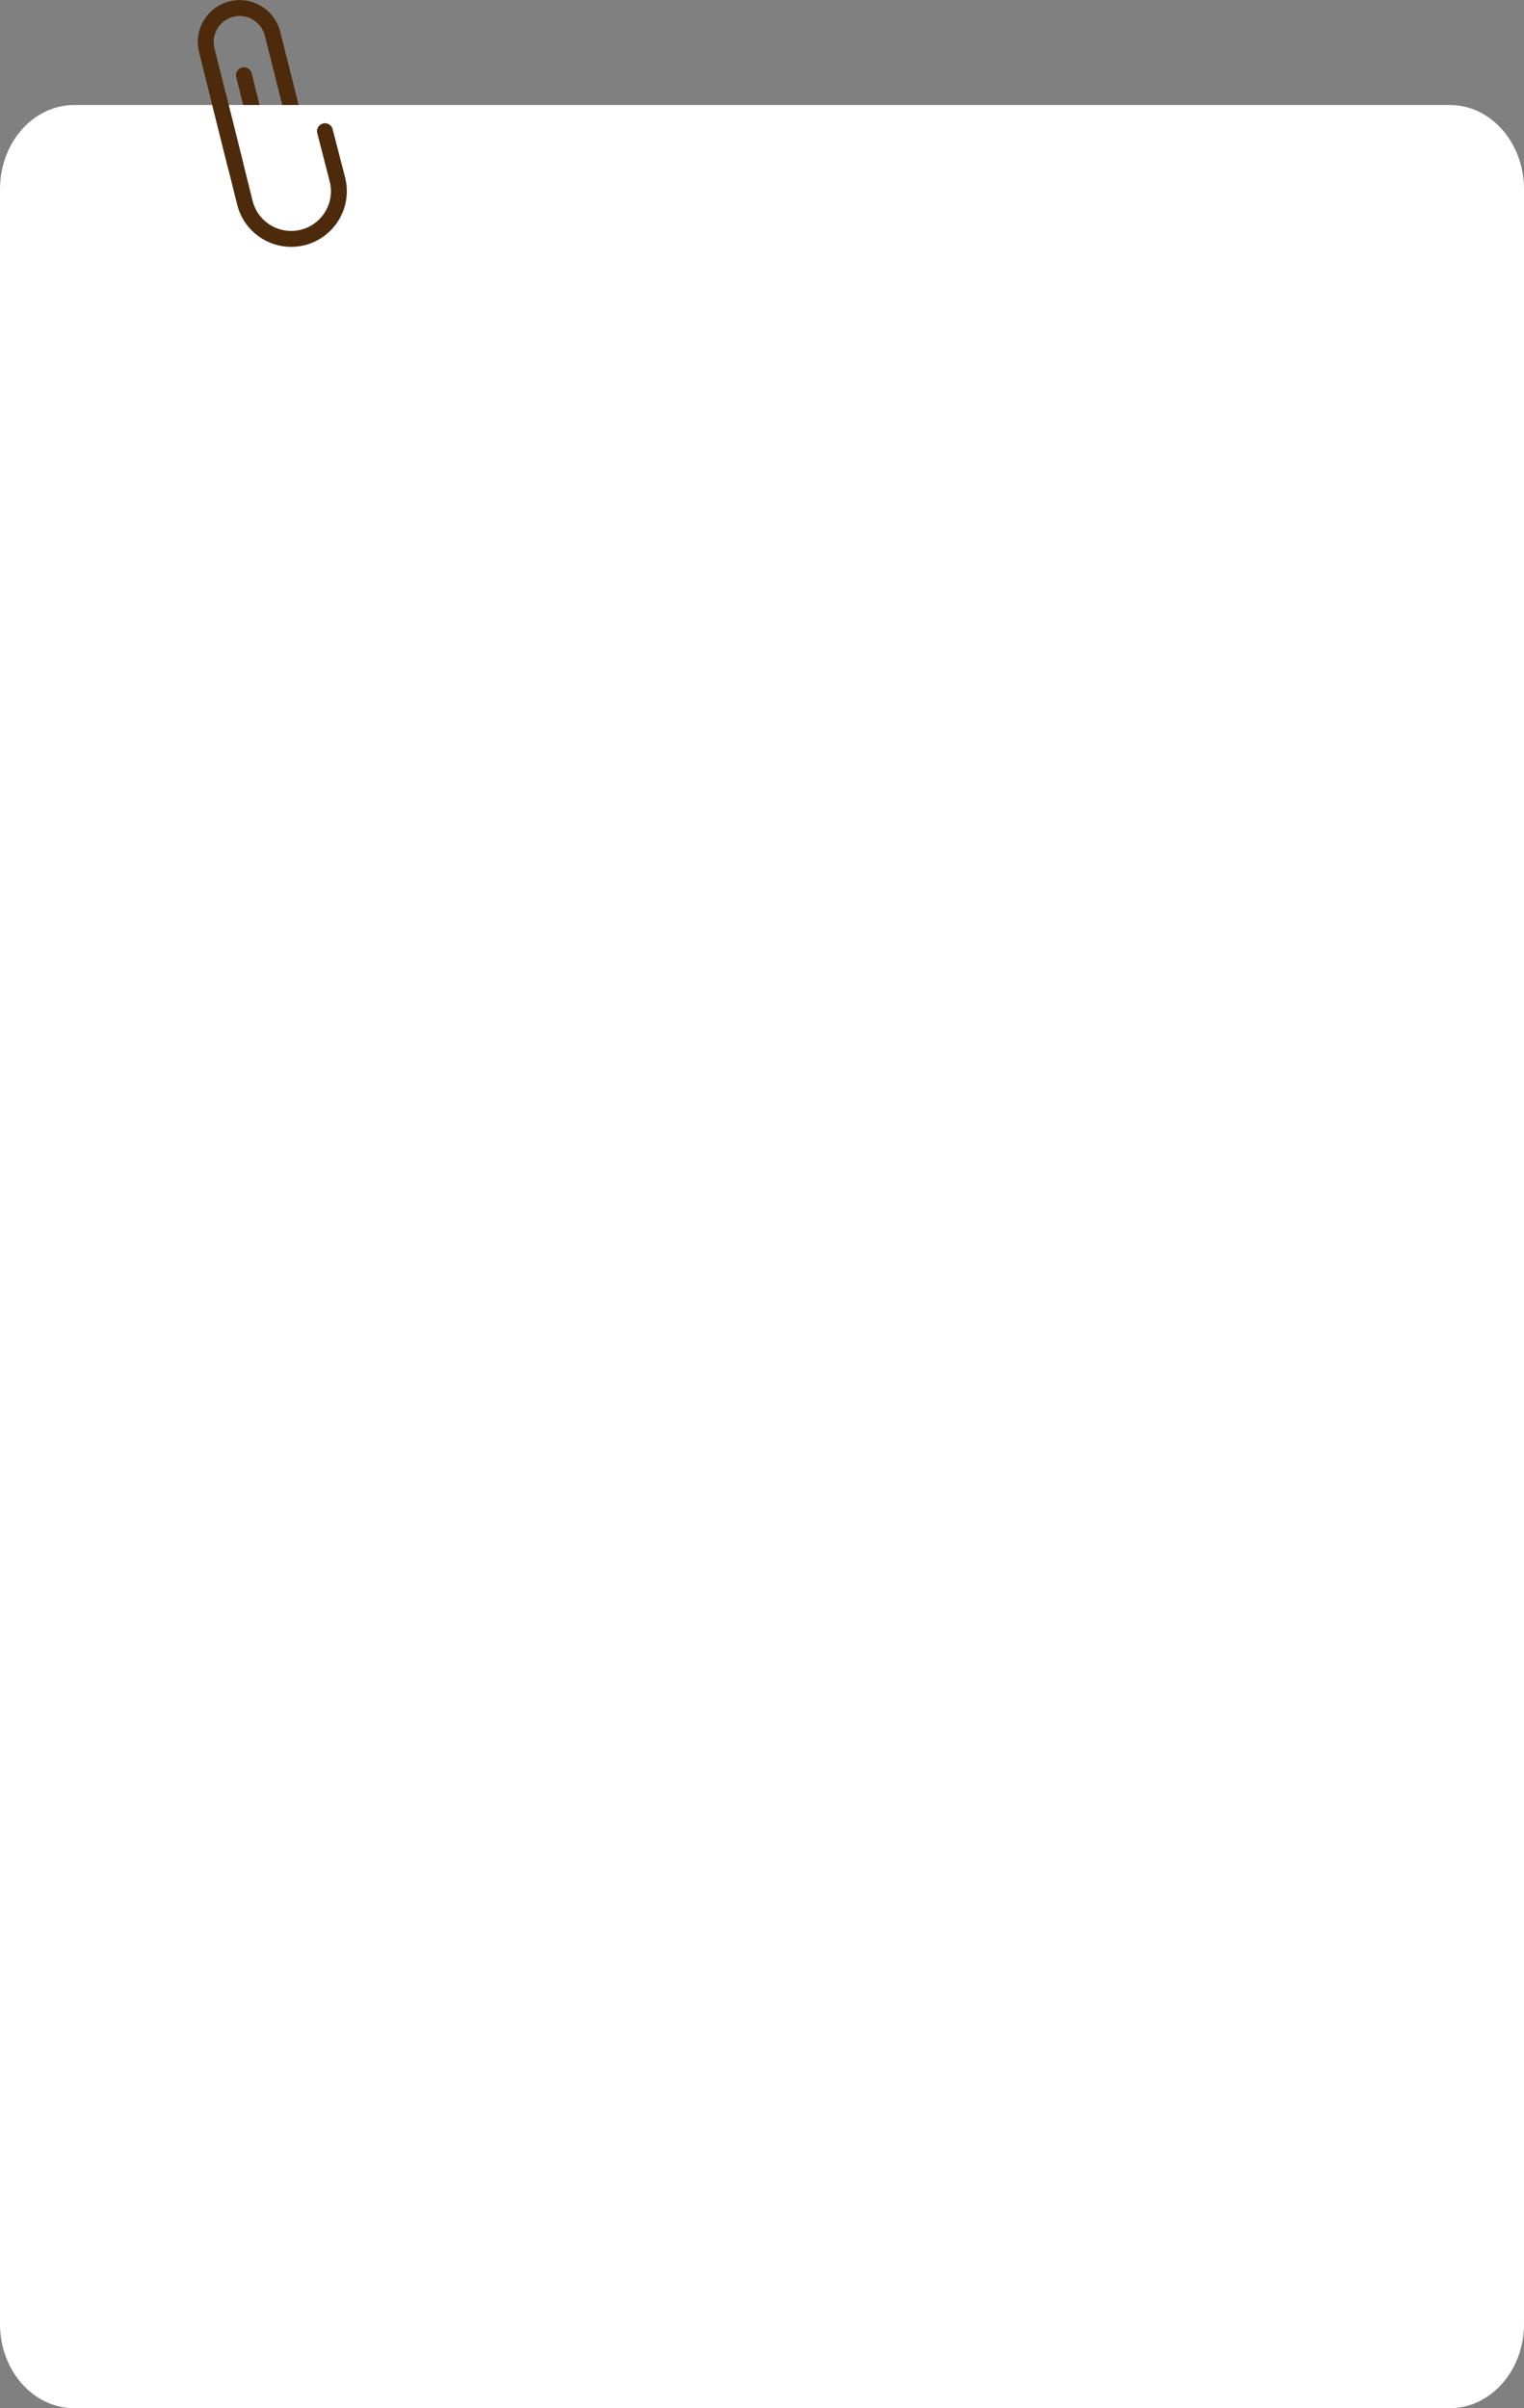 <?xml version="1.0" encoding="utf-8"?>
<!-- Generator: Adobe Illustrator 23.0.0, SVG Export Plug-In . SVG Version: 6.00 Build 0)  -->
<svg version="1.1" id="Layer_1" xmlns="http://www.w3.org/2000/svg" xmlns:xlink="http://www.w3.org/1999/xlink" x="0px" y="0px"
	 viewBox="0 0 767.2 1212.2" style="enable-background:new 0 0 767.2 1212.2;" xml:space="preserve">
<rect x="0" y="0" width="767.2" height="1212.2" fill="#808080" stroke="none"/>
<style type="text/css">
	.st0{fill:none;stroke:#4D2A0B;stroke-width:8;stroke-linecap:round;stroke-miterlimit:10;}
	.st1{fill:#FFFFFF;}
</style>
<g id="Group_545" transform="translate(-156.707 -205.798)">
	<g id="Group_303" transform="translate(156.707 209.766)">
		<line id="Line_103" class="st0" x1="143.6" y1="38.4" x2="151.3" y2="69.3"/>
		<path id="Path_459" class="st0" d="M150.3,65.3l1.8,7.3c1.3,5.1-1.8,10.3-6.9,11.6l0,0l0,0c-5.1,1.3-10.3-1.8-11.6-6.9l-1.8-7.3
			l-9-36.1"/>
		<path id="Rectangle_27" class="st1" d="M37.3,48.9h692.6c20.6,0,37.3,19,37.3,42.4v1074.6c0,23.4-16.7,42.4-37.3,42.4H37.3
			c-20.6,0-37.3-19-37.3-42.4V91.3C0,67.9,16.7,48.9,37.3,48.9z"/>
		<g id="Group_302" transform="translate(103.578 0.076)">
			<path id="Path_461" class="st0" d="M14.9,78.8L0.5,21.2C-1.8,12.1,3.8,2.8,12.9,0.5l0,0l0,0C22-1.8,31.3,3.8,33.6,12.9l0,0
				L40,38.3"/>
			<path id="Path_462" class="st0" d="M6.2,43.9L19.7,98c3.2,12.9,16.3,20.7,29.1,17.5l0,0c12.9-3.2,20.7-16.3,17.5-29.1L60,62"/>
		</g>
	</g>
</g>
</svg>
